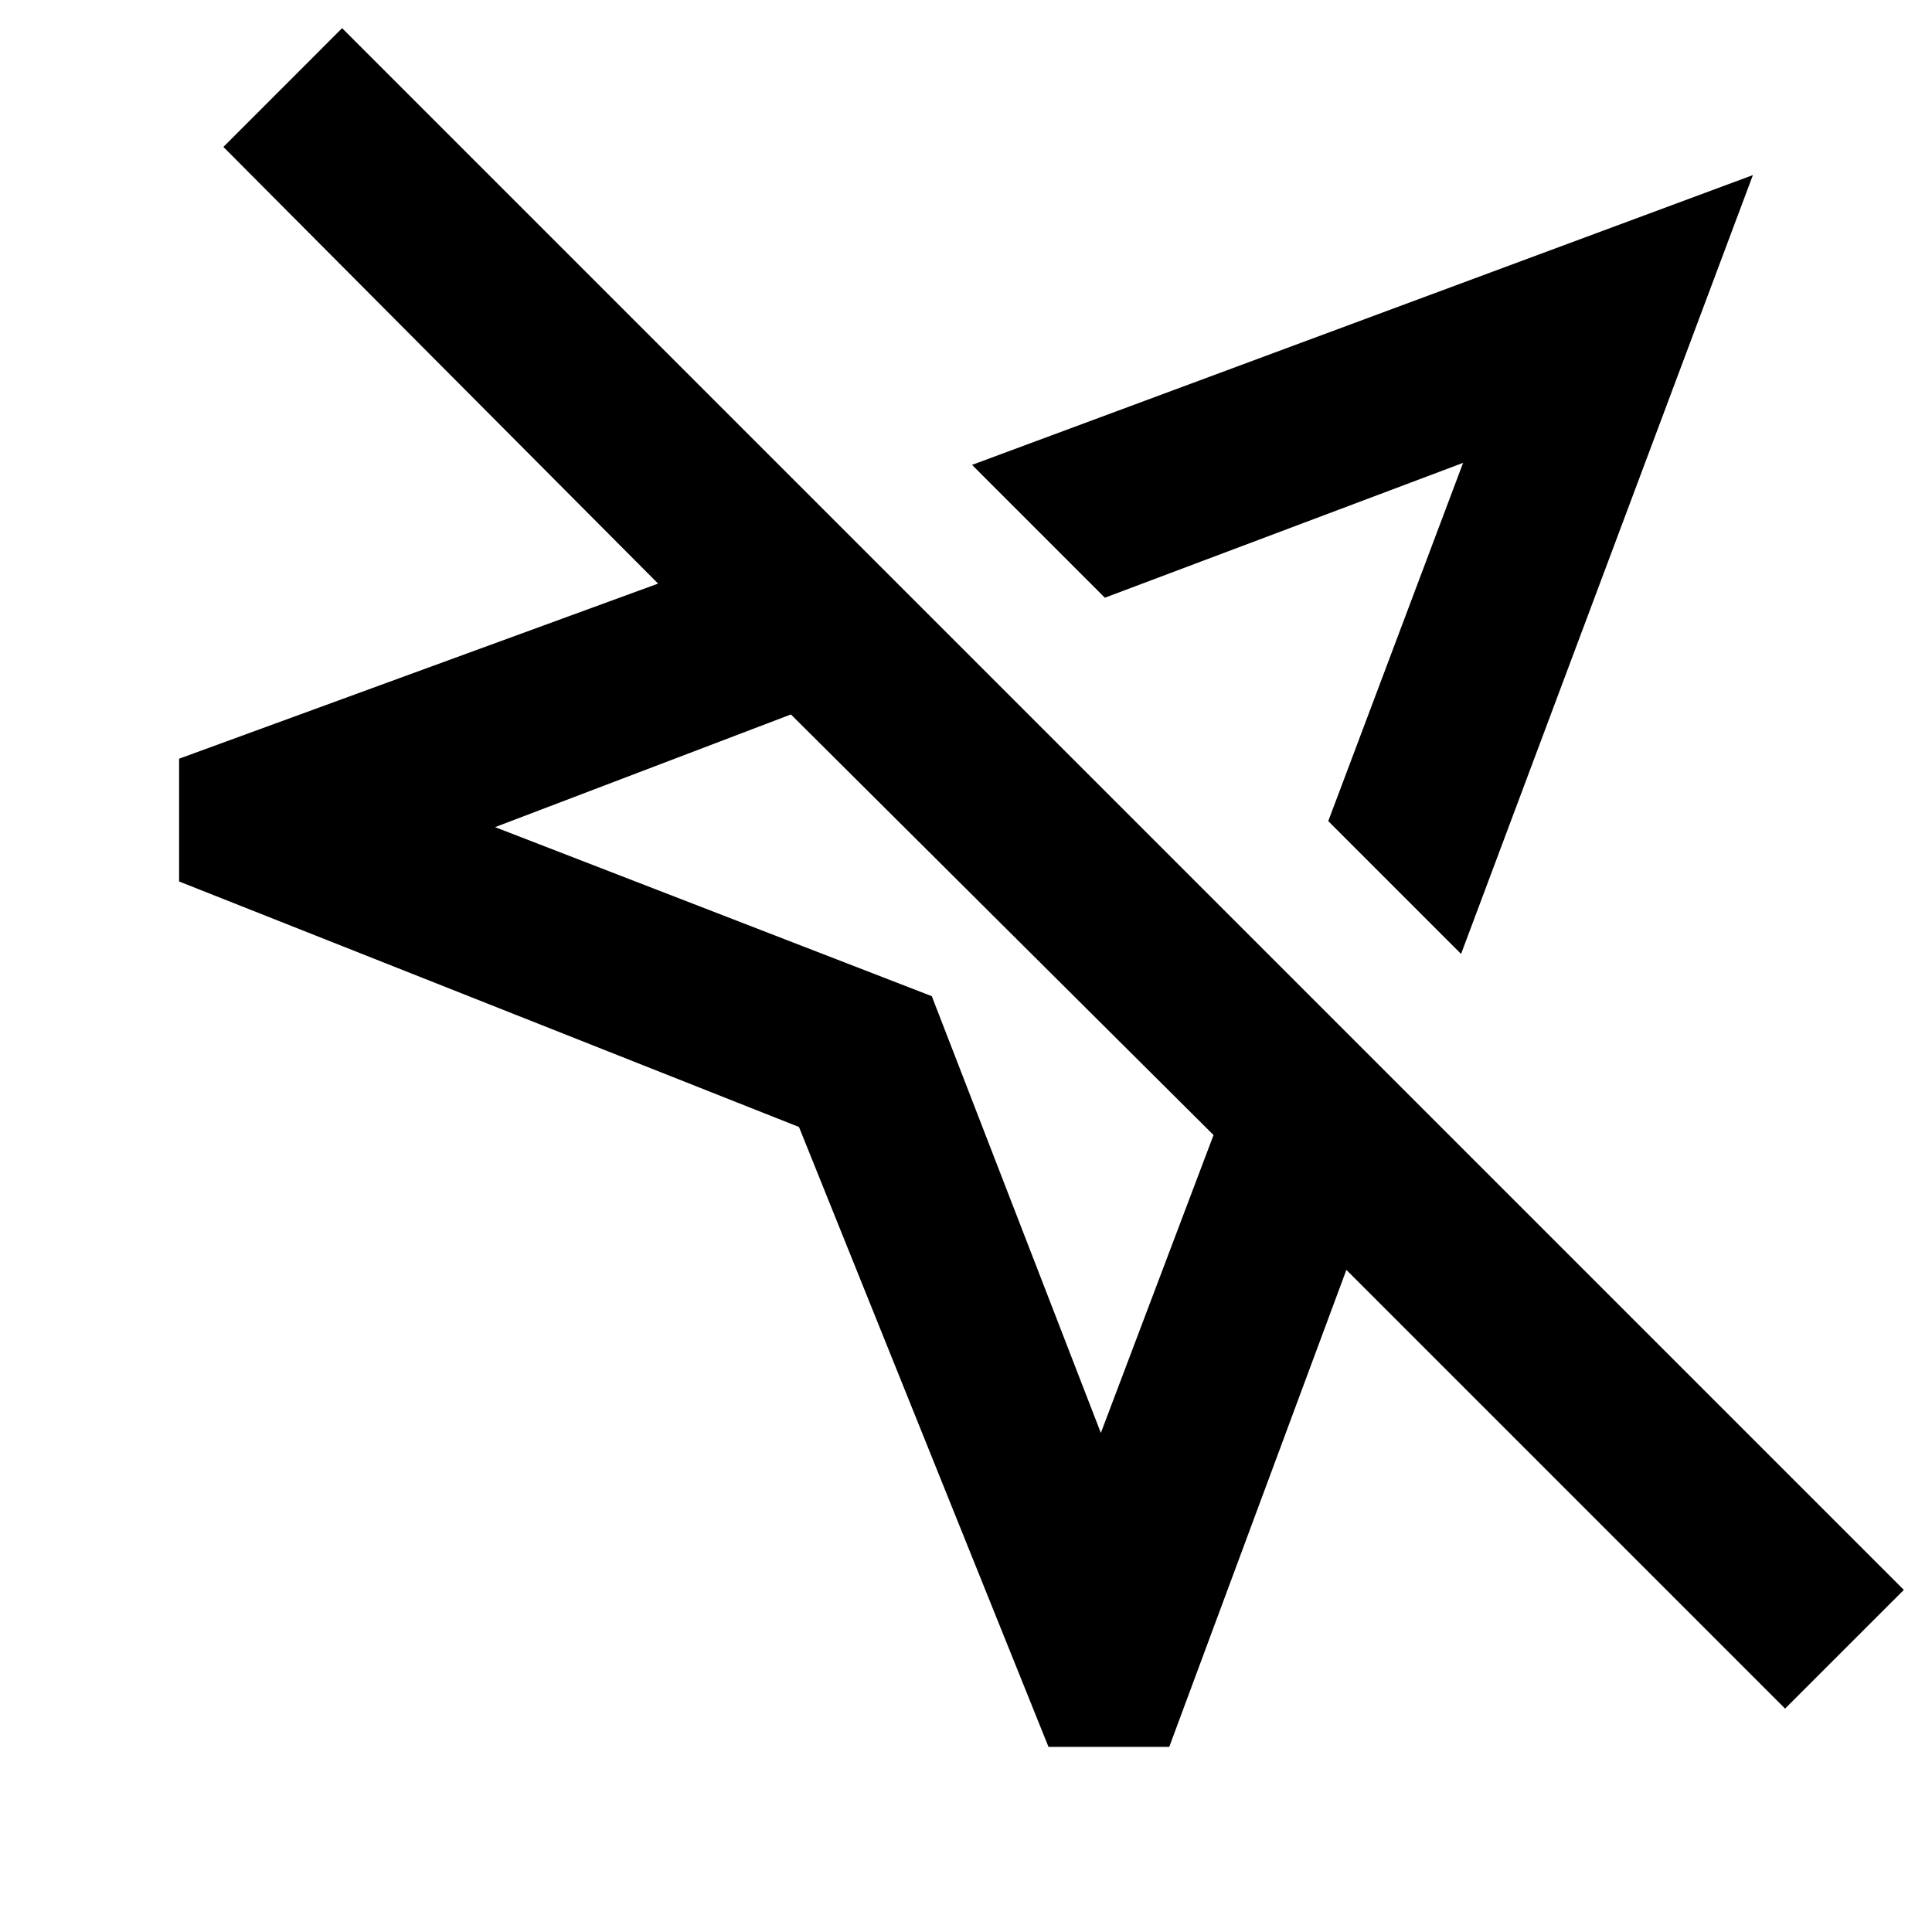 <svg xmlns="http://www.w3.org/2000/svg" height="40" width="40"><path d="m21.708 36.167-5.166-12.834L3.708 18.25v-2.542l9.917-3.625-9-9.041L7.083.583l32.334 32.334-2.459 2.458-9.083-9.083-3.667 9.875ZM30.25 19.75 27.5 17l2.792-7.417-7.417 2.792-2.75-2.75 16.167-6Zm-7.458 9.917 2.333-6.167-8.75-8.708-6.125 2.333 9.042 3.5Zm2.416-14.959Zm-4.5 4.459Z"/></svg>